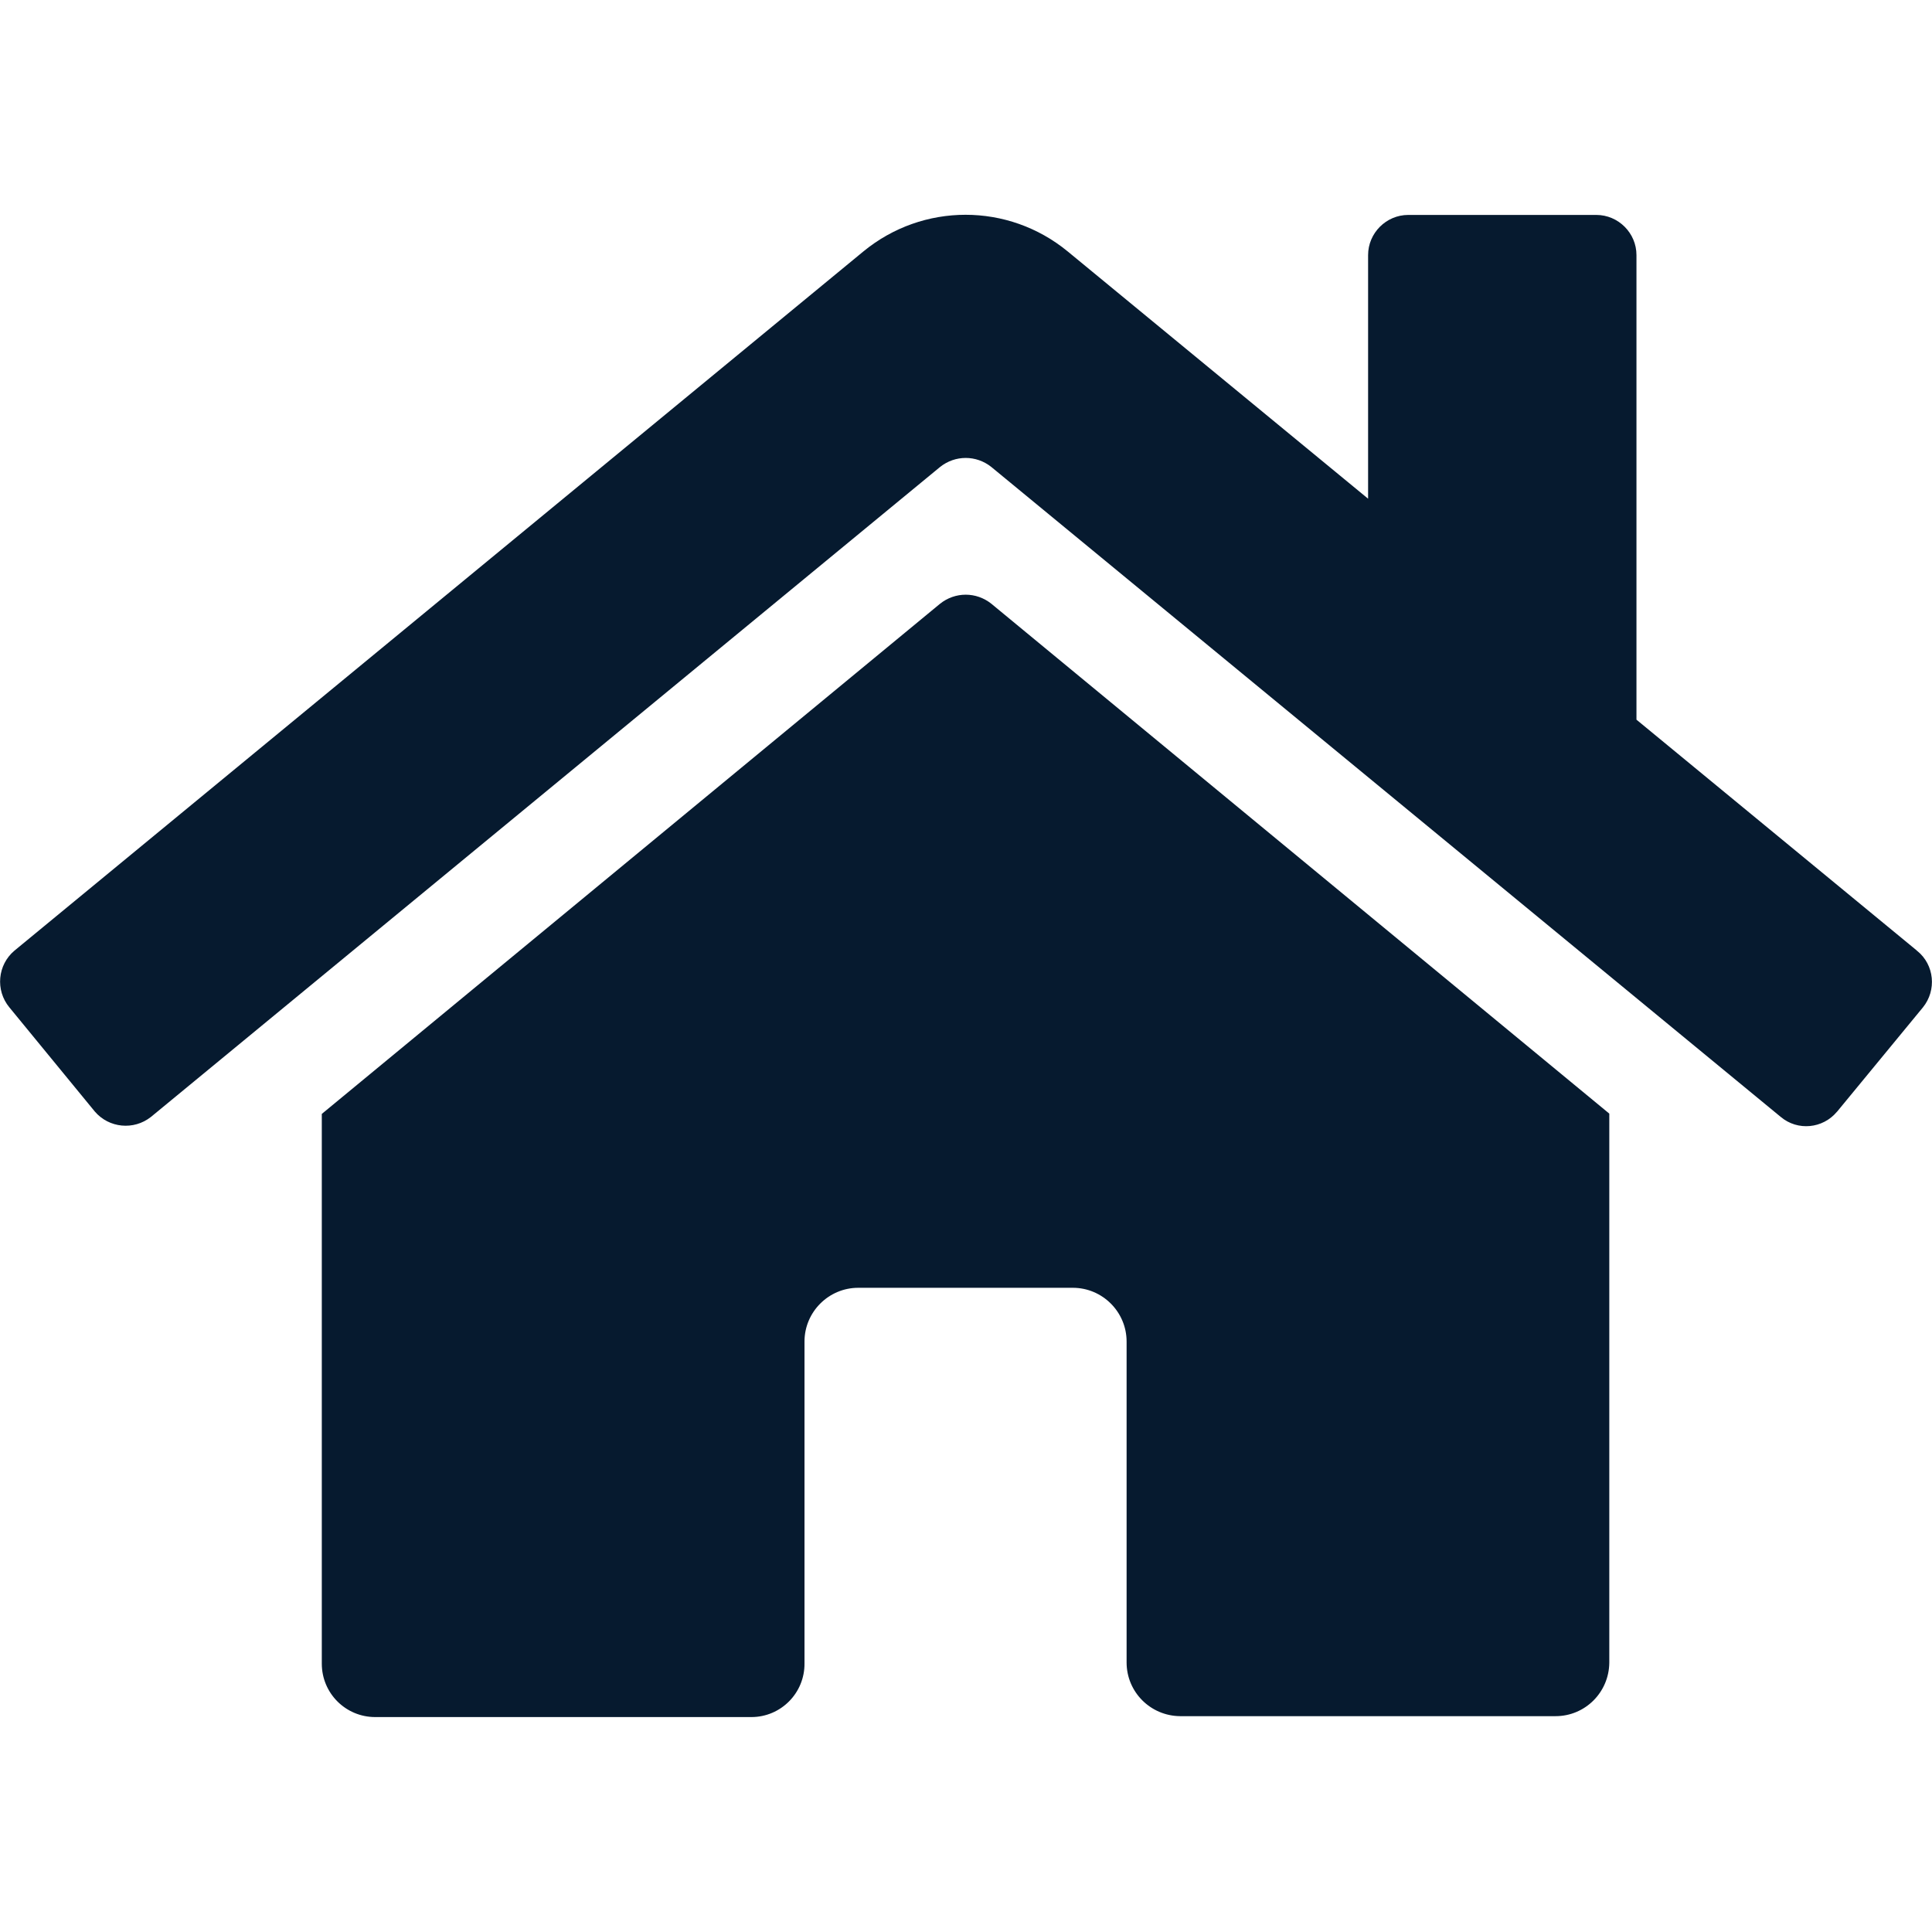 <?xml version="1.0" encoding="UTF-8"?>
<svg id="AC_icons" data-name="AC icons" xmlns="http://www.w3.org/2000/svg" viewBox="0 0 64 64">
  <defs>
    <style>
      .cls-1 {
        fill: #061a2f;
        stroke-width: 0px;
      }
    </style>
  </defs>
  <g id="Utility_and_system_icons" data-name="Utility and system icons">
    <g id="home">
      <g id="Layer_2" data-name="Layer 2">
        <path class="cls-1" d="m31.14,20l-20.48,16.9v18.21c0,.98.79,1.77,1.77,1.77,0,0,0,0,.01,0h12.45c.98,0,1.77-.8,1.76-1.78h0v-10.66c0-.98.8-1.78,1.78-1.78h7.11c.98,0,1.78.8,1.78,1.78v10.63c0,.98.79,1.77,1.77,1.78h12.44c.98,0,1.77-.79,1.78-1.77v-18.19l-20.47-16.89c-.5-.4-1.2-.4-1.7,0Zm32.36,11.49l-9.29-7.65v-15.39c0-.73-.6-1.33-1.33-1.33h-6.23c-.73,0-1.33.6-1.33,1.33h0v8.07l-9.95-8.19c-1.97-1.62-4.8-1.62-6.77,0L.48,31.49c-.56.47-.64,1.31-.17,1.88H.31l2.83,3.45c.47.55,1.29.63,1.86.18h0L31.14,15.47c.5-.4,1.2-.4,1.7,0l26.15,21.53c.56.47,1.39.39,1.86-.17,0,0,0,0,.01-.01h0l2.84-3.45c.46-.57.38-1.41-.19-1.87h-.01Z"/>
      </g>
    </g>
  </g>
</svg>